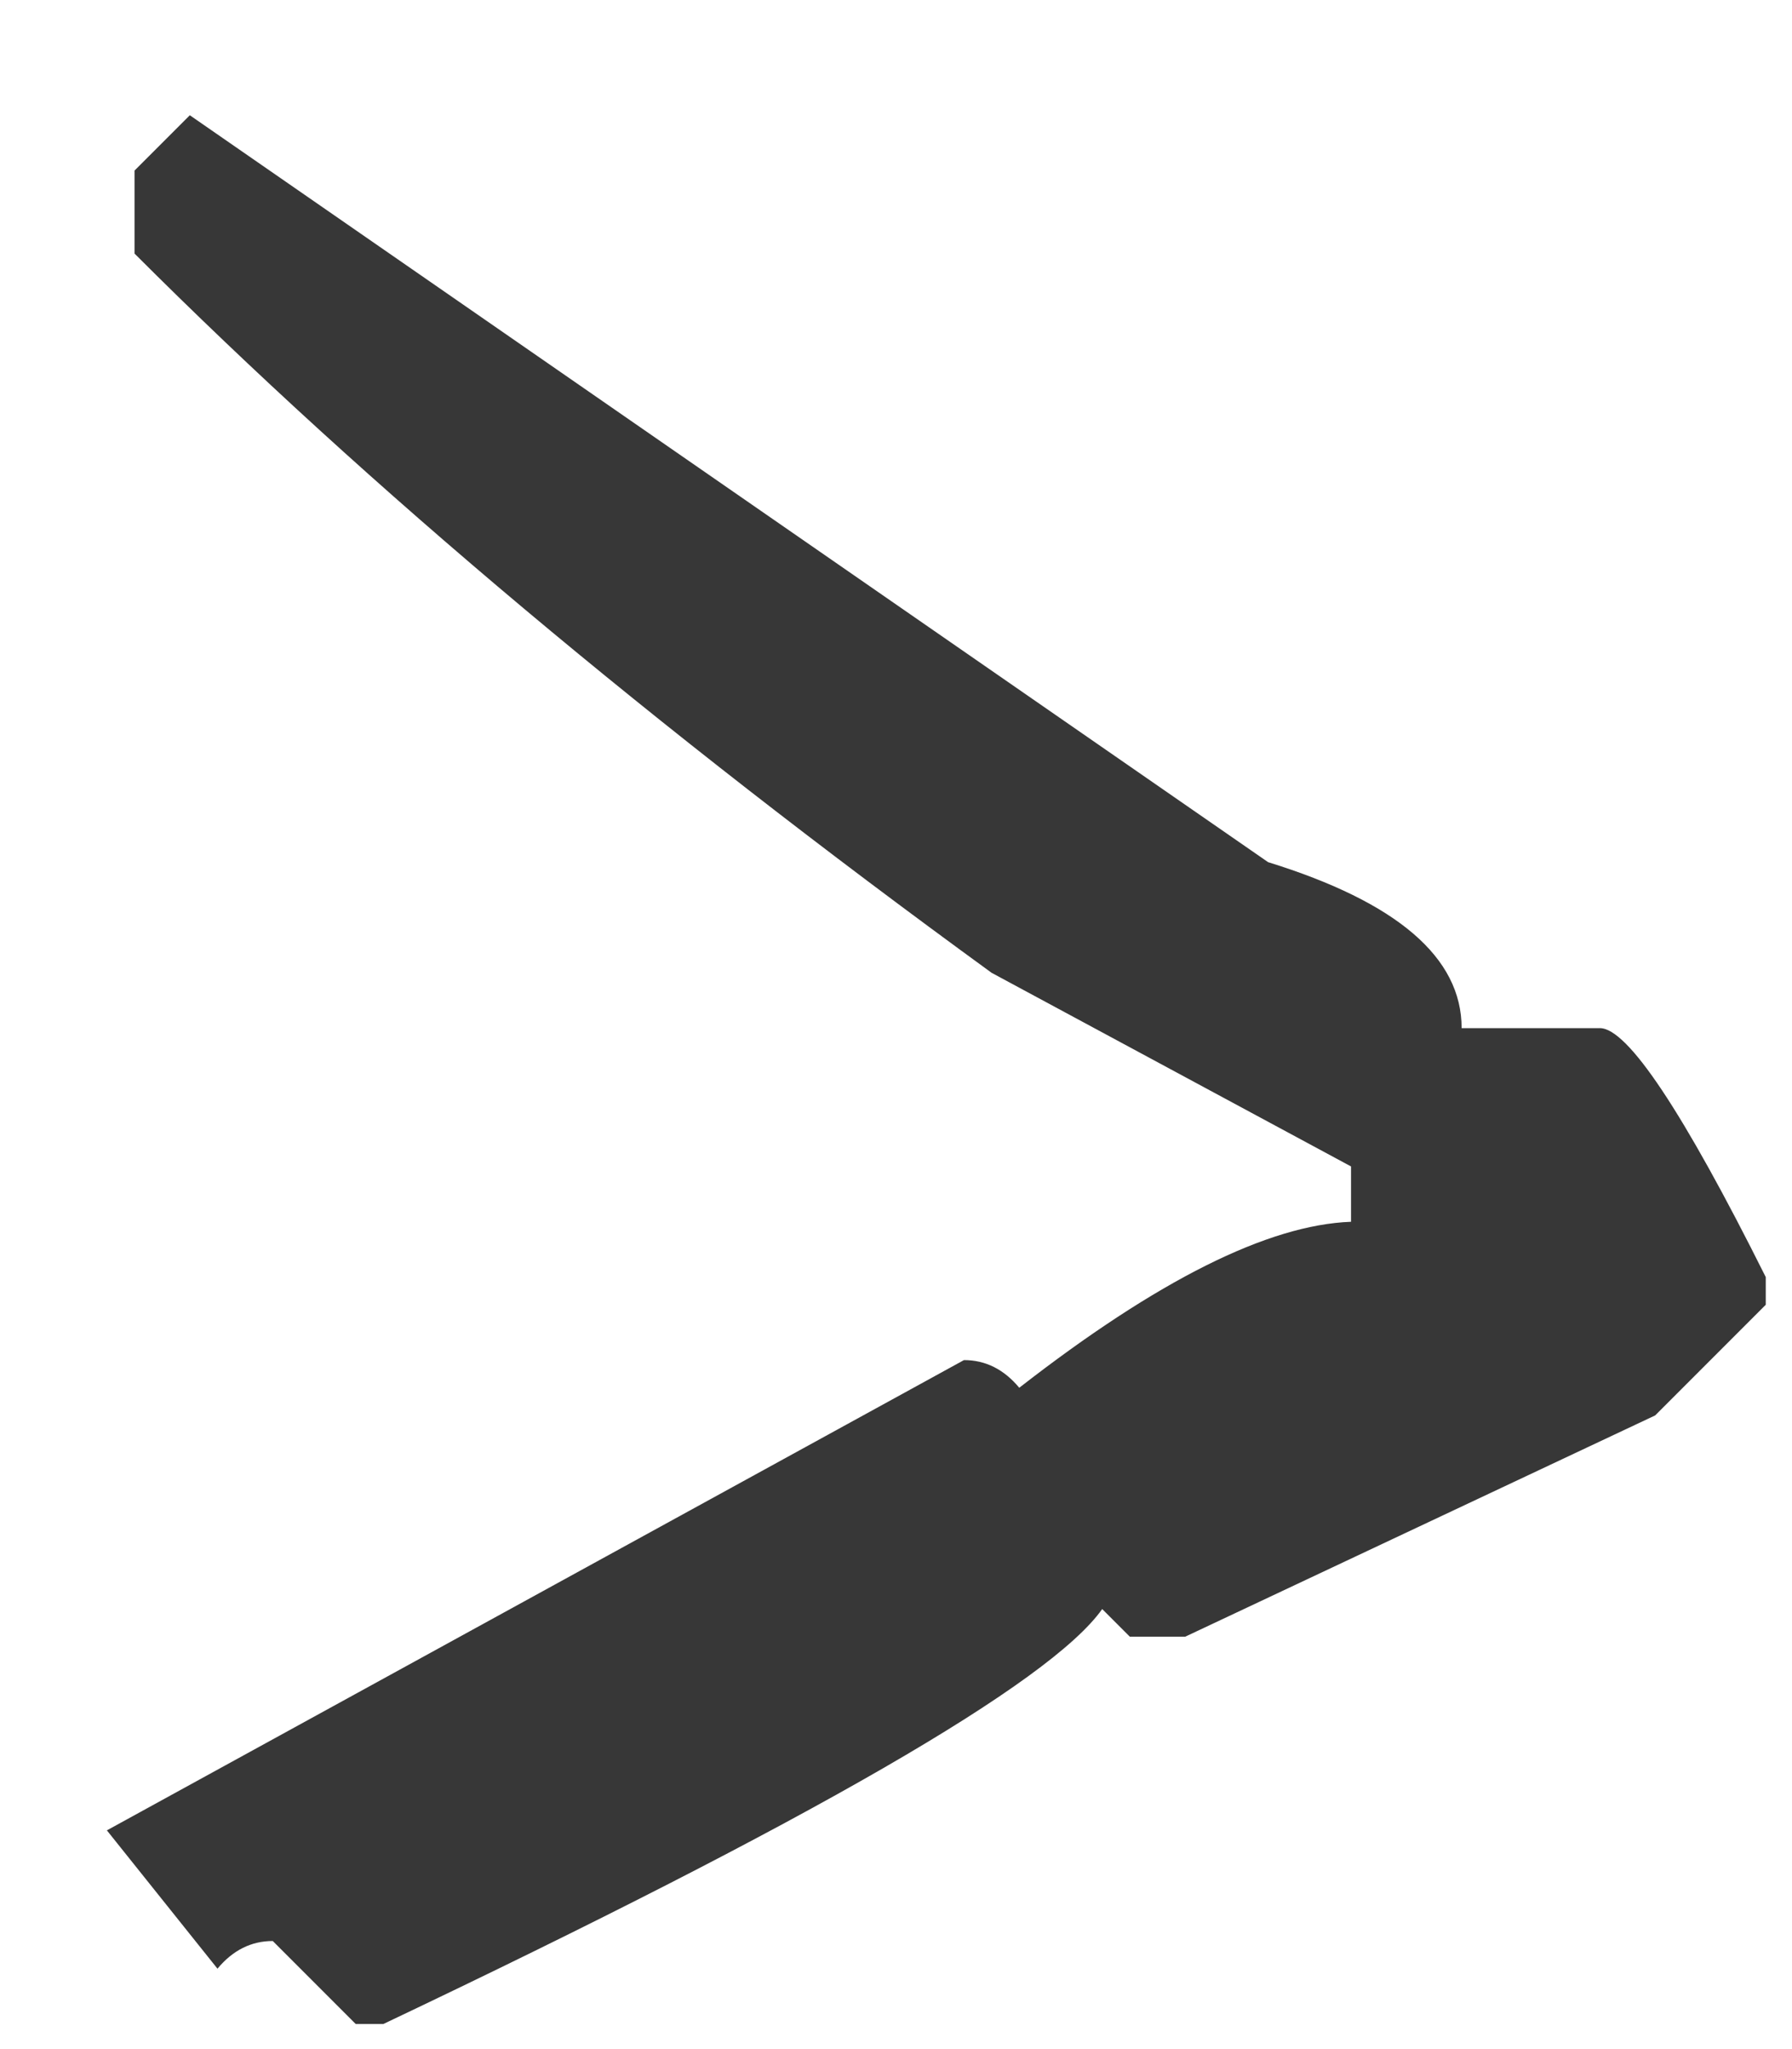 <svg width="14" height="16" viewBox="0 0 14 16" fill="none" xmlns="http://www.w3.org/2000/svg">
<path d="M2.779 15.804H2.995C6.331 14.22 8.203 13.14 8.611 12.564L8.827 12.78H9.259L12.931 11.052L13.795 10.188V9.972C13.147 8.676 12.715 8.028 12.499 8.028H11.419C11.419 7.476 10.915 7.044 9.907 6.732L1.483 0.9L1.051 1.332V1.98C2.875 3.804 5.107 5.676 7.747 7.596L10.555 9.108V9.54C9.907 9.564 9.043 9.996 7.963 10.836C7.843 10.692 7.699 10.62 7.531 10.62L0.835 14.292L1.699 15.372C1.819 15.228 1.963 15.156 2.131 15.156L2.779 15.804Z" fill="#373737"/>
</svg>
